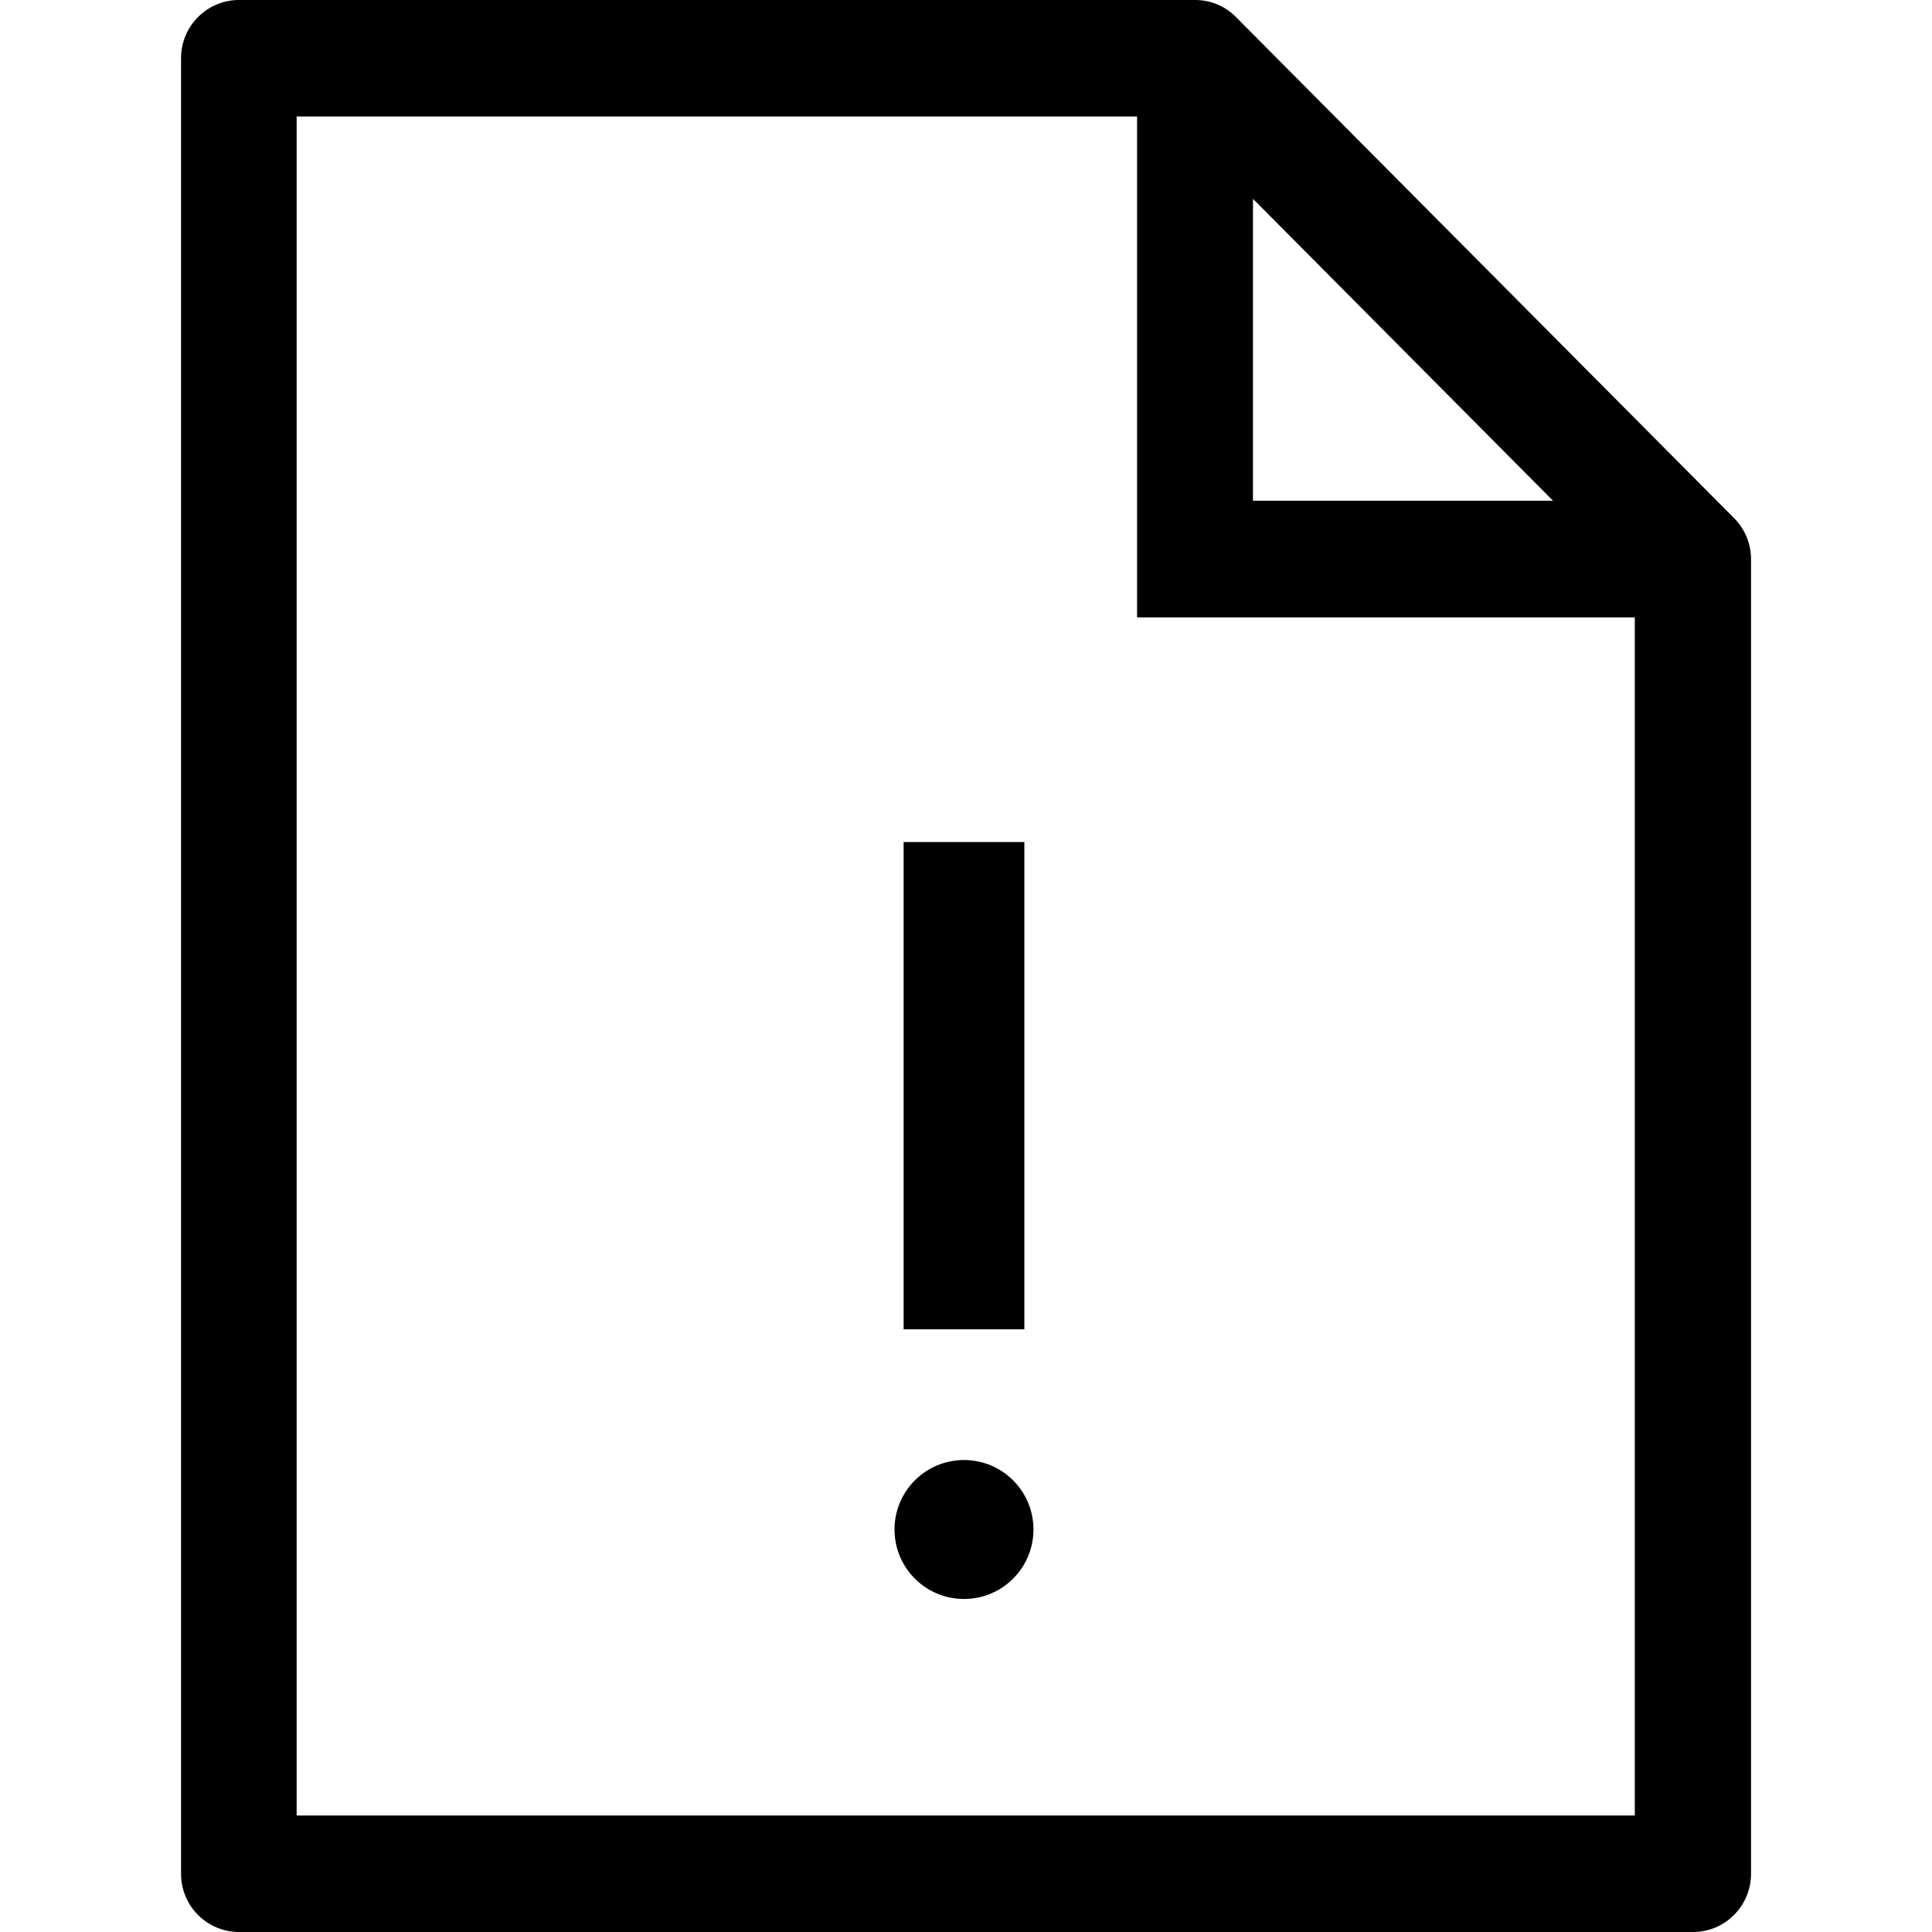 <svg width="24" height="24" viewBox="0 0 24 24" fill="none" xmlns="http://www.w3.org/2000/svg">
<path d="M21.538 6.433L15.355 0.213C15.222 0.077 15.039 0 14.848 0H2.969C2.572 0 2.249 0.323 2.249 0.723V23.277C2.249 23.677 2.572 24 2.969 24H21.032C21.428 24 21.752 23.677 21.752 23.277V6.947C21.752 6.753 21.675 6.57 21.542 6.437L21.538 6.433ZM15.565 2.47L19.292 6.22H15.565V2.47ZM3.685 22.553V1.447H14.125V7.67H20.308V22.553H3.685ZM12.725 16.513H11.225V10.46H12.725V16.513ZM12.838 19C12.838 19.477 12.452 19.863 11.975 19.863C11.498 19.863 11.112 19.477 11.112 19C11.112 18.523 11.498 18.137 11.975 18.137C12.452 18.137 12.838 18.523 12.838 19Z" fill="black"/>
</svg>
